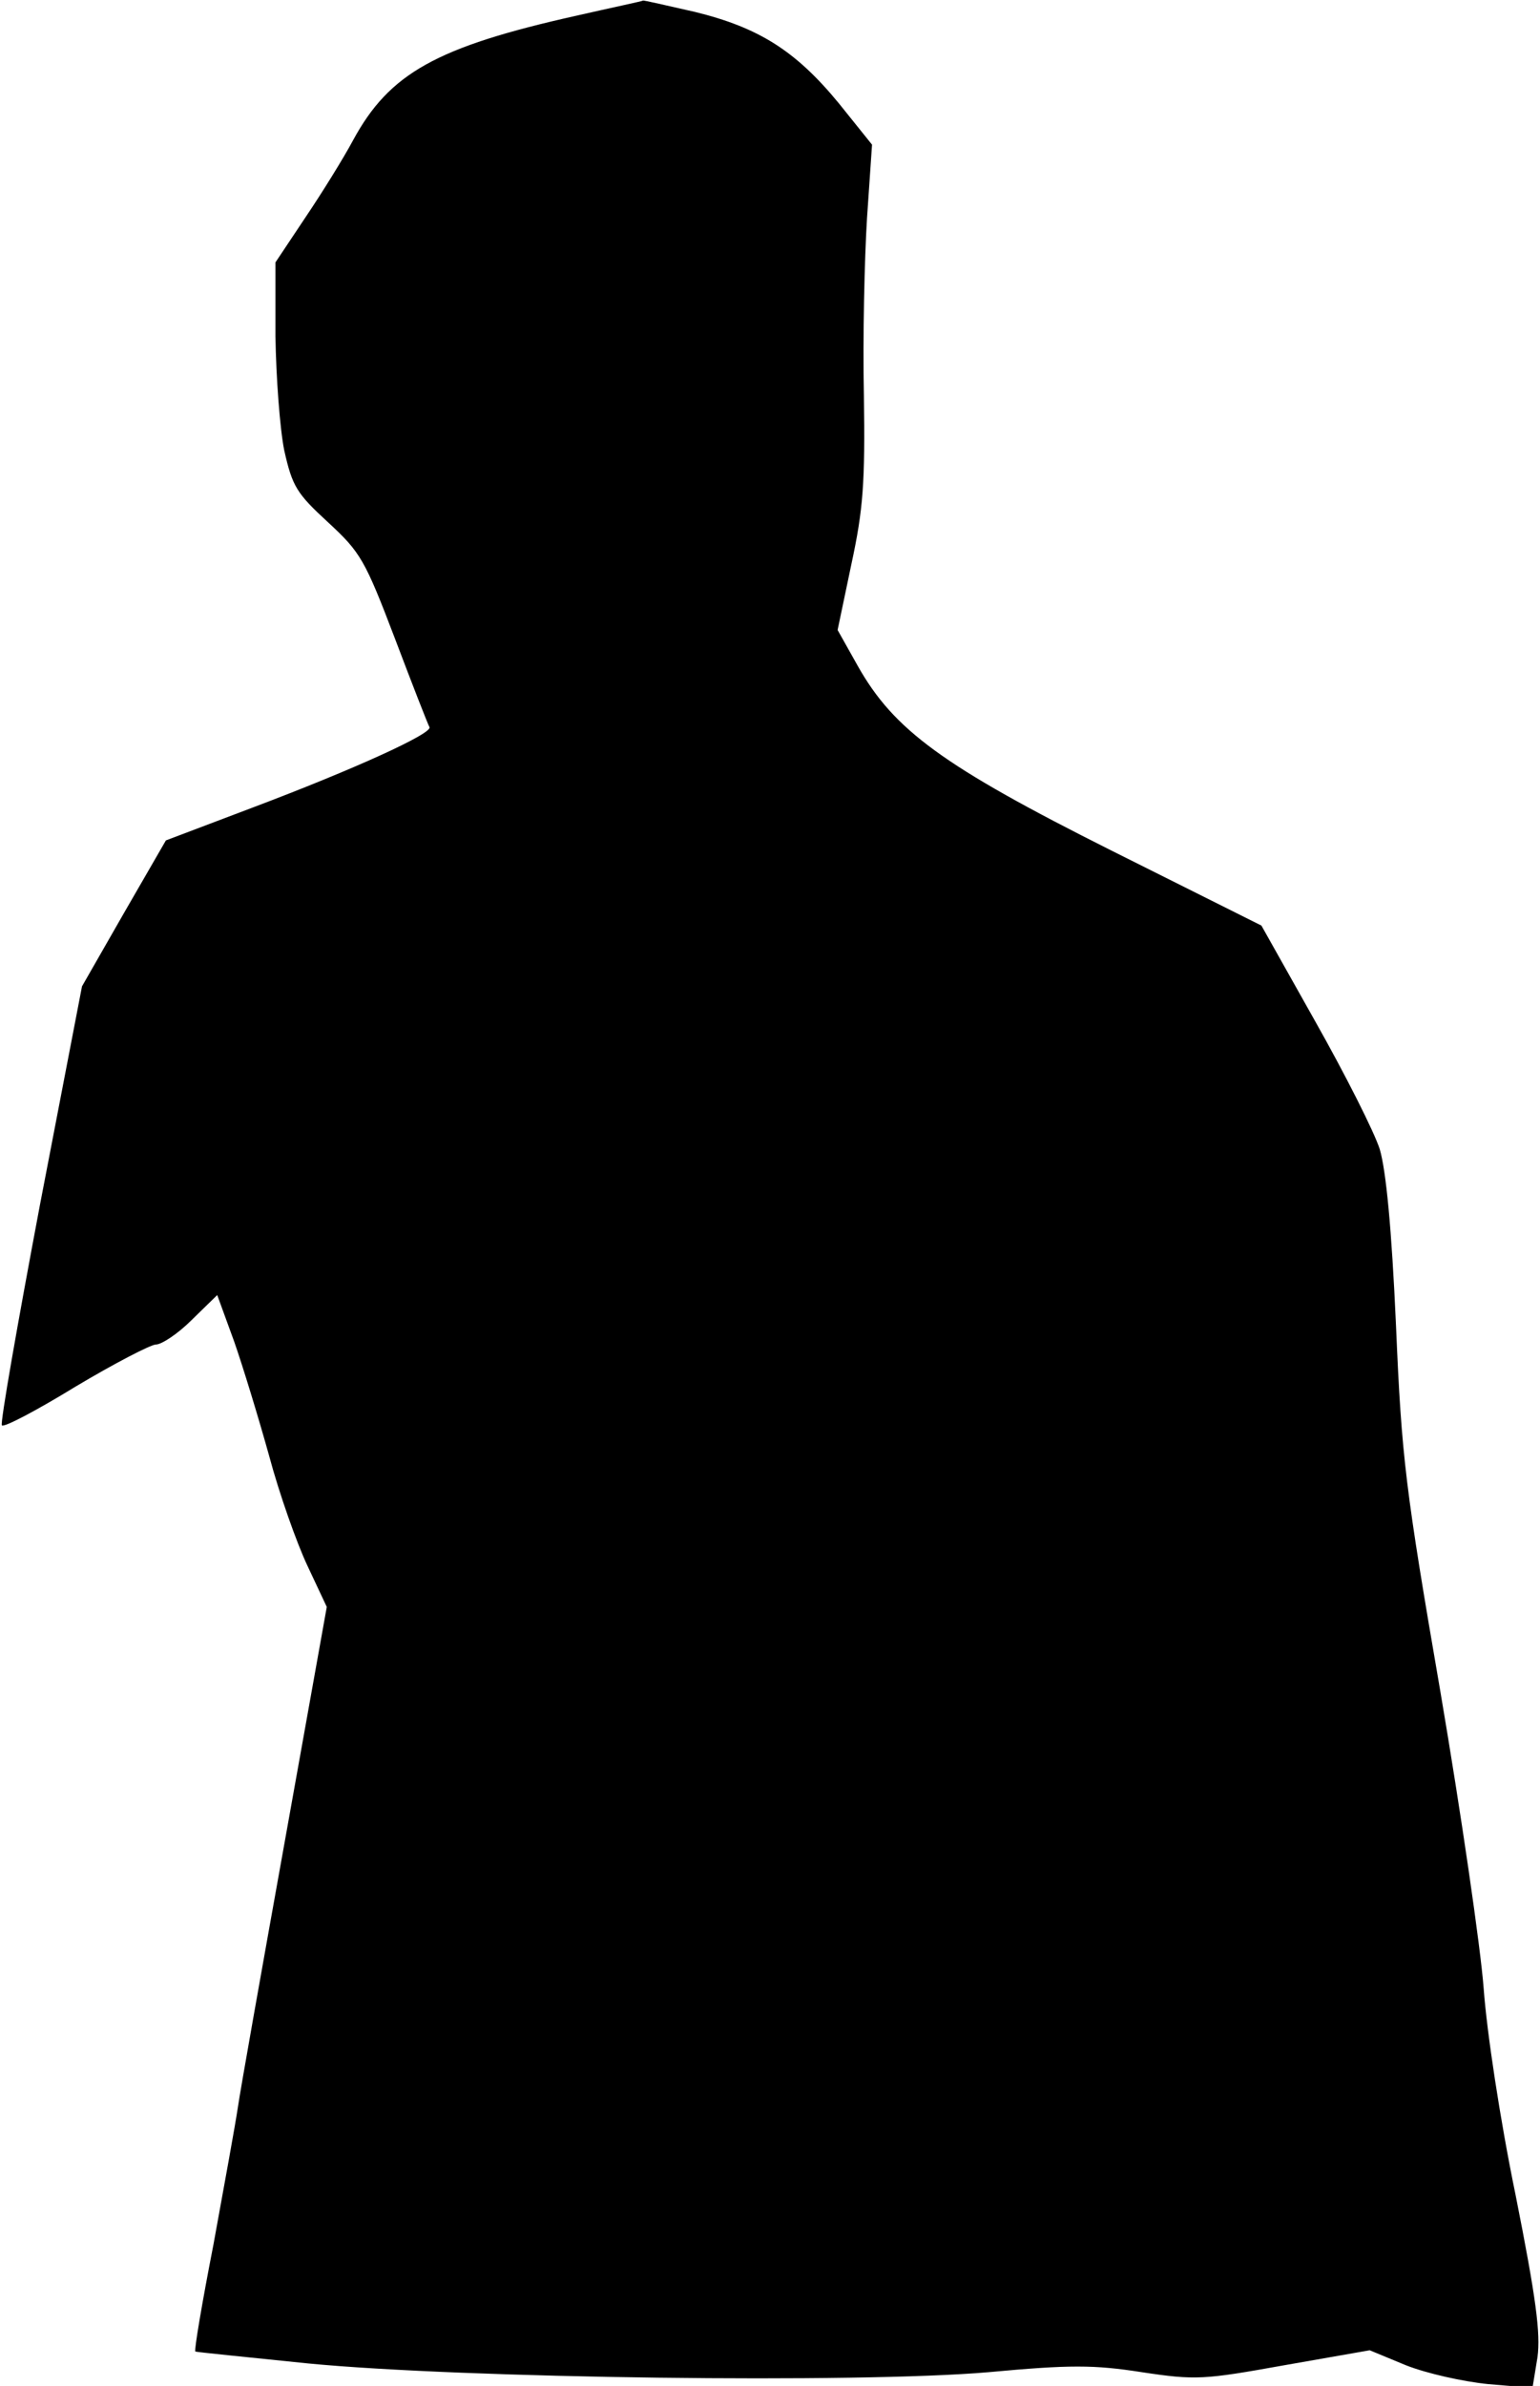 <?xml version="1.0" standalone="no"?>
<!DOCTYPE svg PUBLIC "-//W3C//DTD SVG 20010904//EN"
 "http://www.w3.org/TR/2001/REC-SVG-20010904/DTD/svg10.dtd">
<svg version="1.0" xmlns="http://www.w3.org/2000/svg"
 width="246pt" height="381pt" viewBox="0 0 246 381"
 preserveAspectRatio="xMidYMid meet">
<g transform="translate(0,381) scale(0.1,-0.1)"
fill="#000000" stroke="none">
<path fill="#000000" stroke="none" d="M921 3785 c-224 -50 -299 -92 -357
-199 -15 -28 -49 -83 -76 -123 l-48 -72 0 -118 c1 -65 7 -147 14 -182 13 -58
20 -69 70 -115 52 -48 59 -60 107 -186 28 -74 53 -138 55 -141 6 -10 -122 -68
-281 -128 l-140 -53 -67 -116 -67 -117 -67 -348 c-36 -191 -64 -350 -61 -353
3 -4 56 24 118 62 62 37 120 67 128 67 9 0 35 17 57 39 l41 40 27 -74 c14 -40
39 -122 56 -183 16 -60 44 -139 61 -175 l31 -66 -67 -374 c-37 -206 -71 -397
-75 -425 -4 -27 -22 -126 -39 -219 -18 -92 -31 -169 -29 -171 2 -1 83 -9 180
-19 248 -24 880 -32 1087 -14 130 12 168 12 245 0 86 -13 99 -12 227 11 l137
24 58 -24 c33 -13 91 -26 131 -30 l71 -6 8 49 c5 38 -2 93 -35 259 -25 121
-46 261 -51 330 -5 66 -36 279 -69 473 -56 325 -62 373 -71 585 -7 157 -16
248 -26 282 -9 28 -55 119 -103 204 l-86 153 -240 120 c-269 135 -347 192
-405 295 l-32 57 22 105 c19 88 22 130 20 270 -2 91 1 219 5 283 l8 117 -53
66 c-69 84 -128 121 -230 146 -45 10 -82 19 -83 18 -1 -1 -49 -11 -106 -24z"/>
</g>
</svg>
